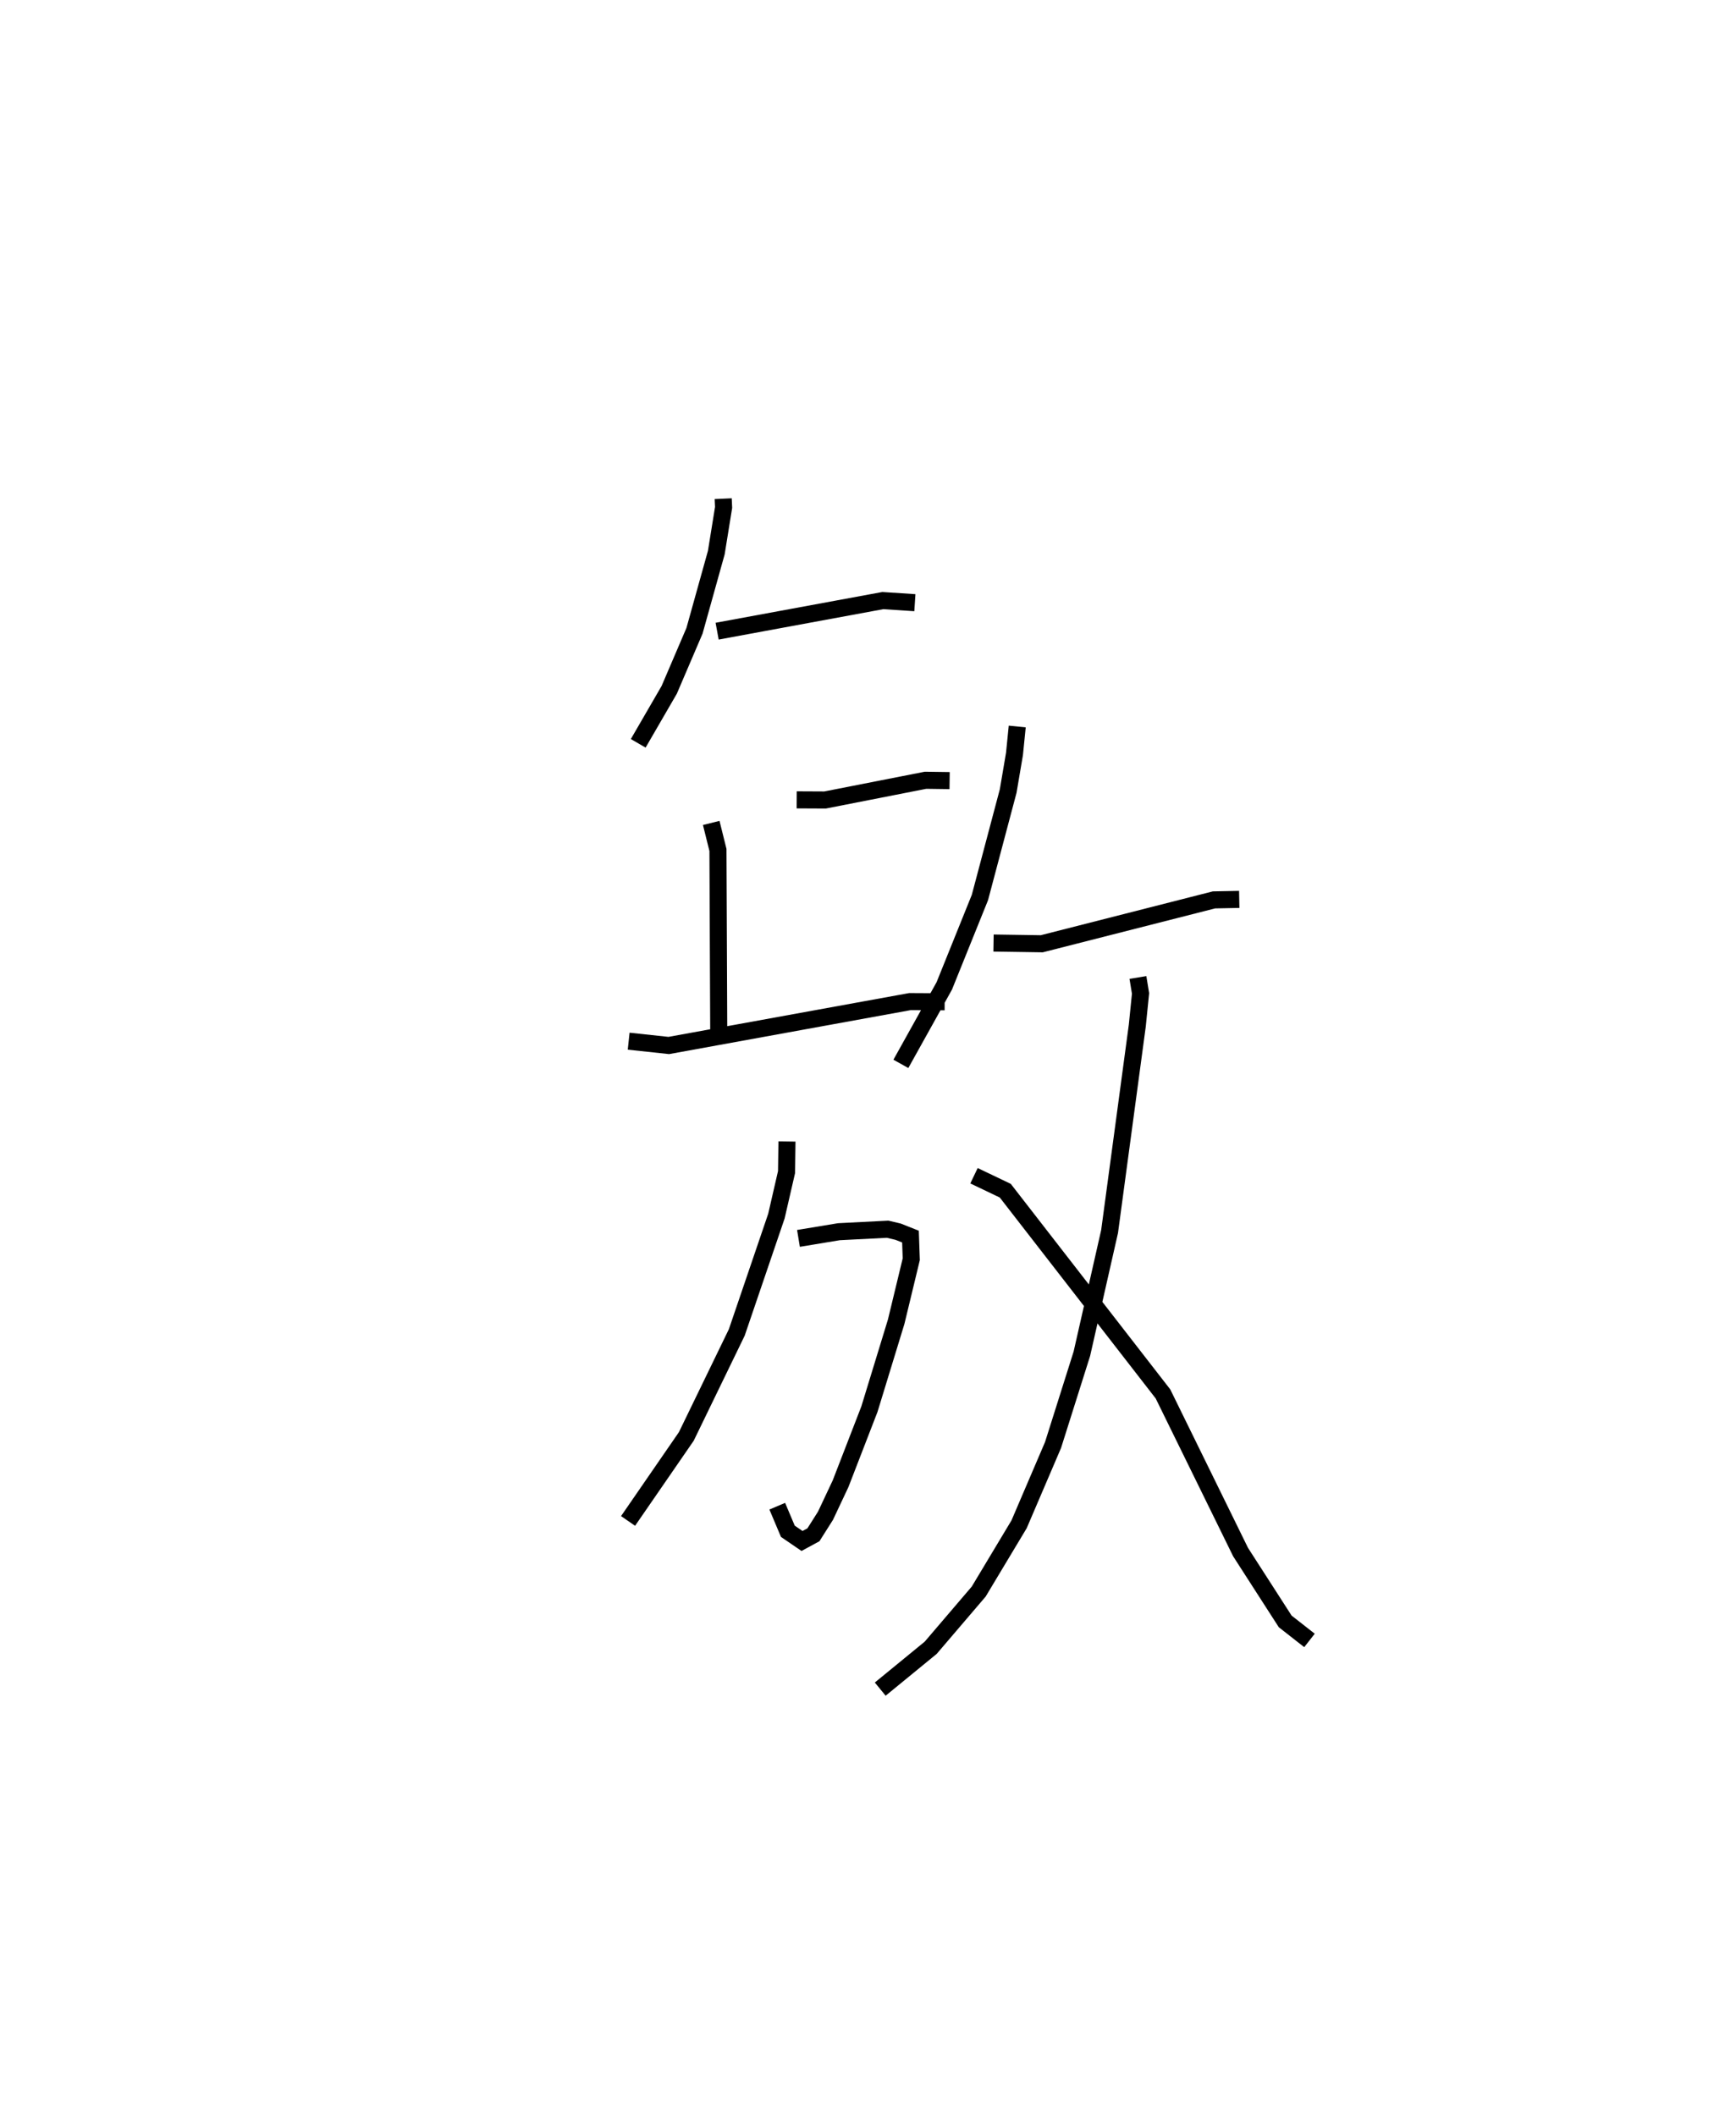 <?xml version="1.0" encoding="utf-8" ?>
<svg baseProfile="full" height="123.961" version="1.1" width="101.747" xmlns="http://www.w3.org/2000/svg" xmlns:ev="http://www.w3.org/2001/xml-events" xmlns:xlink="http://www.w3.org/1999/xlink"><defs /><rect fill="white" height="123.961" width="101.747" x="0" y="0" /><path d="M25,25 m0.0,0.0 m17.387,4.216 l0.023,0.511 -0.428,2.649 l-1.278,4.581 -1.481,3.458 l-1.817,3.134 m4.625,-6.571 l9.713,-1.792 1.877,0.124 m-6.928,11.551 l1.663,0.008 5.889,-1.156 l1.412,0.019 m-13.972,2.481 l0.394,1.582 0.046,10.529 m-5.279,0.675 l2.351,0.252 14.135,-2.571 l2.034,0.011 m-8.568,13.862 l2.372,-0.392 2.854,-0.146 l0.612,0.144 0.727,0.288 l0.046,1.327 -0.884,3.66 l-1.568,5.122 -1.69,4.366 l-0.885,1.879 -0.707,1.116 l-0.668,0.363 -0.831,-0.568 l-0.621,-1.47 m0.569,-21.367 l-0.025,1.794 -0.594,2.578 l-2.323,6.816 -2.956,6.09 l-3.415,4.953 m22.809,-46.543 l-0.161,1.606 -0.37,2.175 l-1.656,6.237 -2.089,5.179 l-2.544,4.568 m5.431,-7.079 l2.827,0.043 10.094,-2.571 l1.48,-0.029 m-5.938,4.575 l0.153,0.935 -0.19,1.883 l-1.624,12.063 -1.625,7.164 l-1.689,5.345 -1.99,4.645 l-2.367,3.942 -2.814,3.293 l-2.958,2.422 m5.496,-30.077 l1.834,0.877 9.242,11.906 l4.548,9.265 2.616,4.063 l1.423,1.114 " fill="none" stroke="black" stroke-width="1" /></svg>